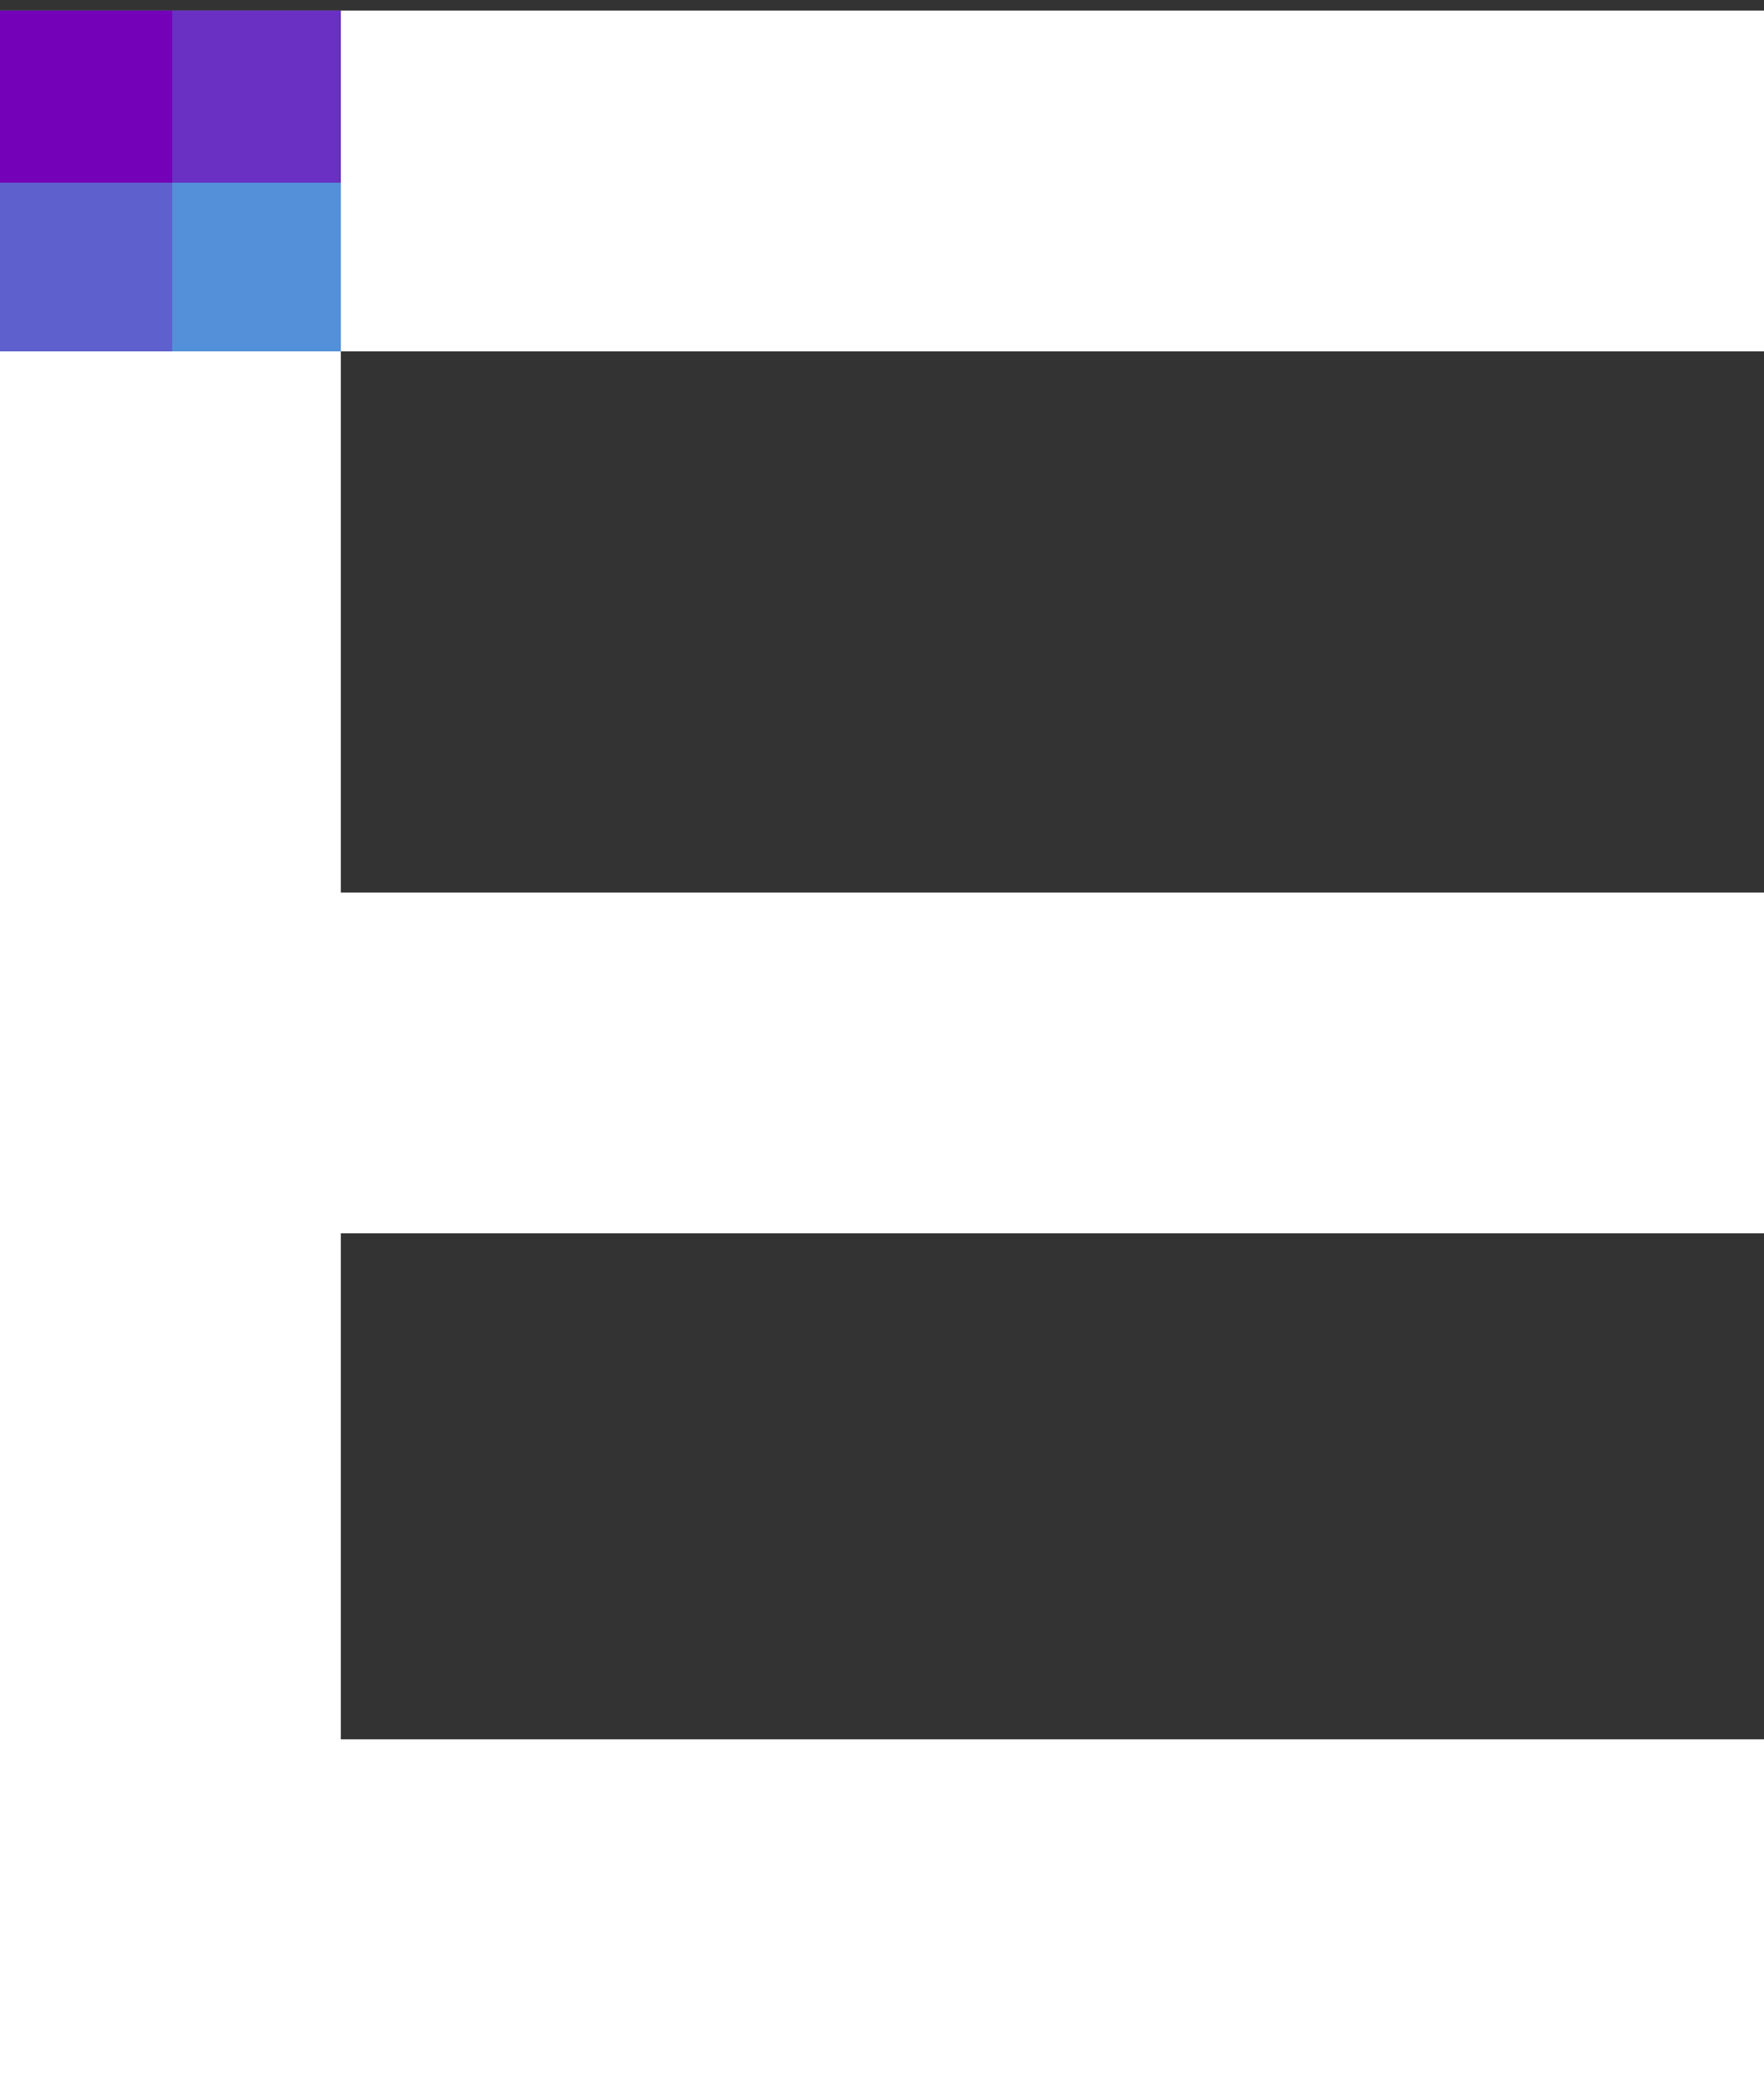 <svg width="502" height="592" viewBox="0 0 502 592" fill="none" xmlns="http://www.w3.org/2000/svg">
<rect x="0" y="0" width="502" height="592" fill="#333333" stroke="none"/>
<g clip-path="url(#clip0_5_2)">
<rect y="42" width="97" height="502" fill="white"/>
<rect x="502" y="3" width="97" height="502" transform="rotate(90 502 3)" fill="white"/>
<rect x="97" y="3" width="97" height="97" transform="rotate(90 97 3)" fill="#5390D9"/>
<rect x="49" y="3" width="97" height="49" transform="rotate(90 49 3)" fill="#5E60CE"/>
<rect x="97" y="3" width="49" height="48" transform="rotate(90 97 3)" fill="#6930C3"/>
<rect x="49" y="3" width="49" height="49" transform="rotate(90 49 3)" fill="#7400B8"/>
<rect x="502" y="254" width="97" height="502" transform="rotate(90 502 254)" fill="white"/>
<rect x="502" y="495" width="97" height="502" transform="rotate(90 502 495)" fill="white"/>
</g>
<defs>
<clipPath id="clip0_5_2">
<rect width="502" height="592" fill="white"/>
</clipPath>
</defs>
</svg>
